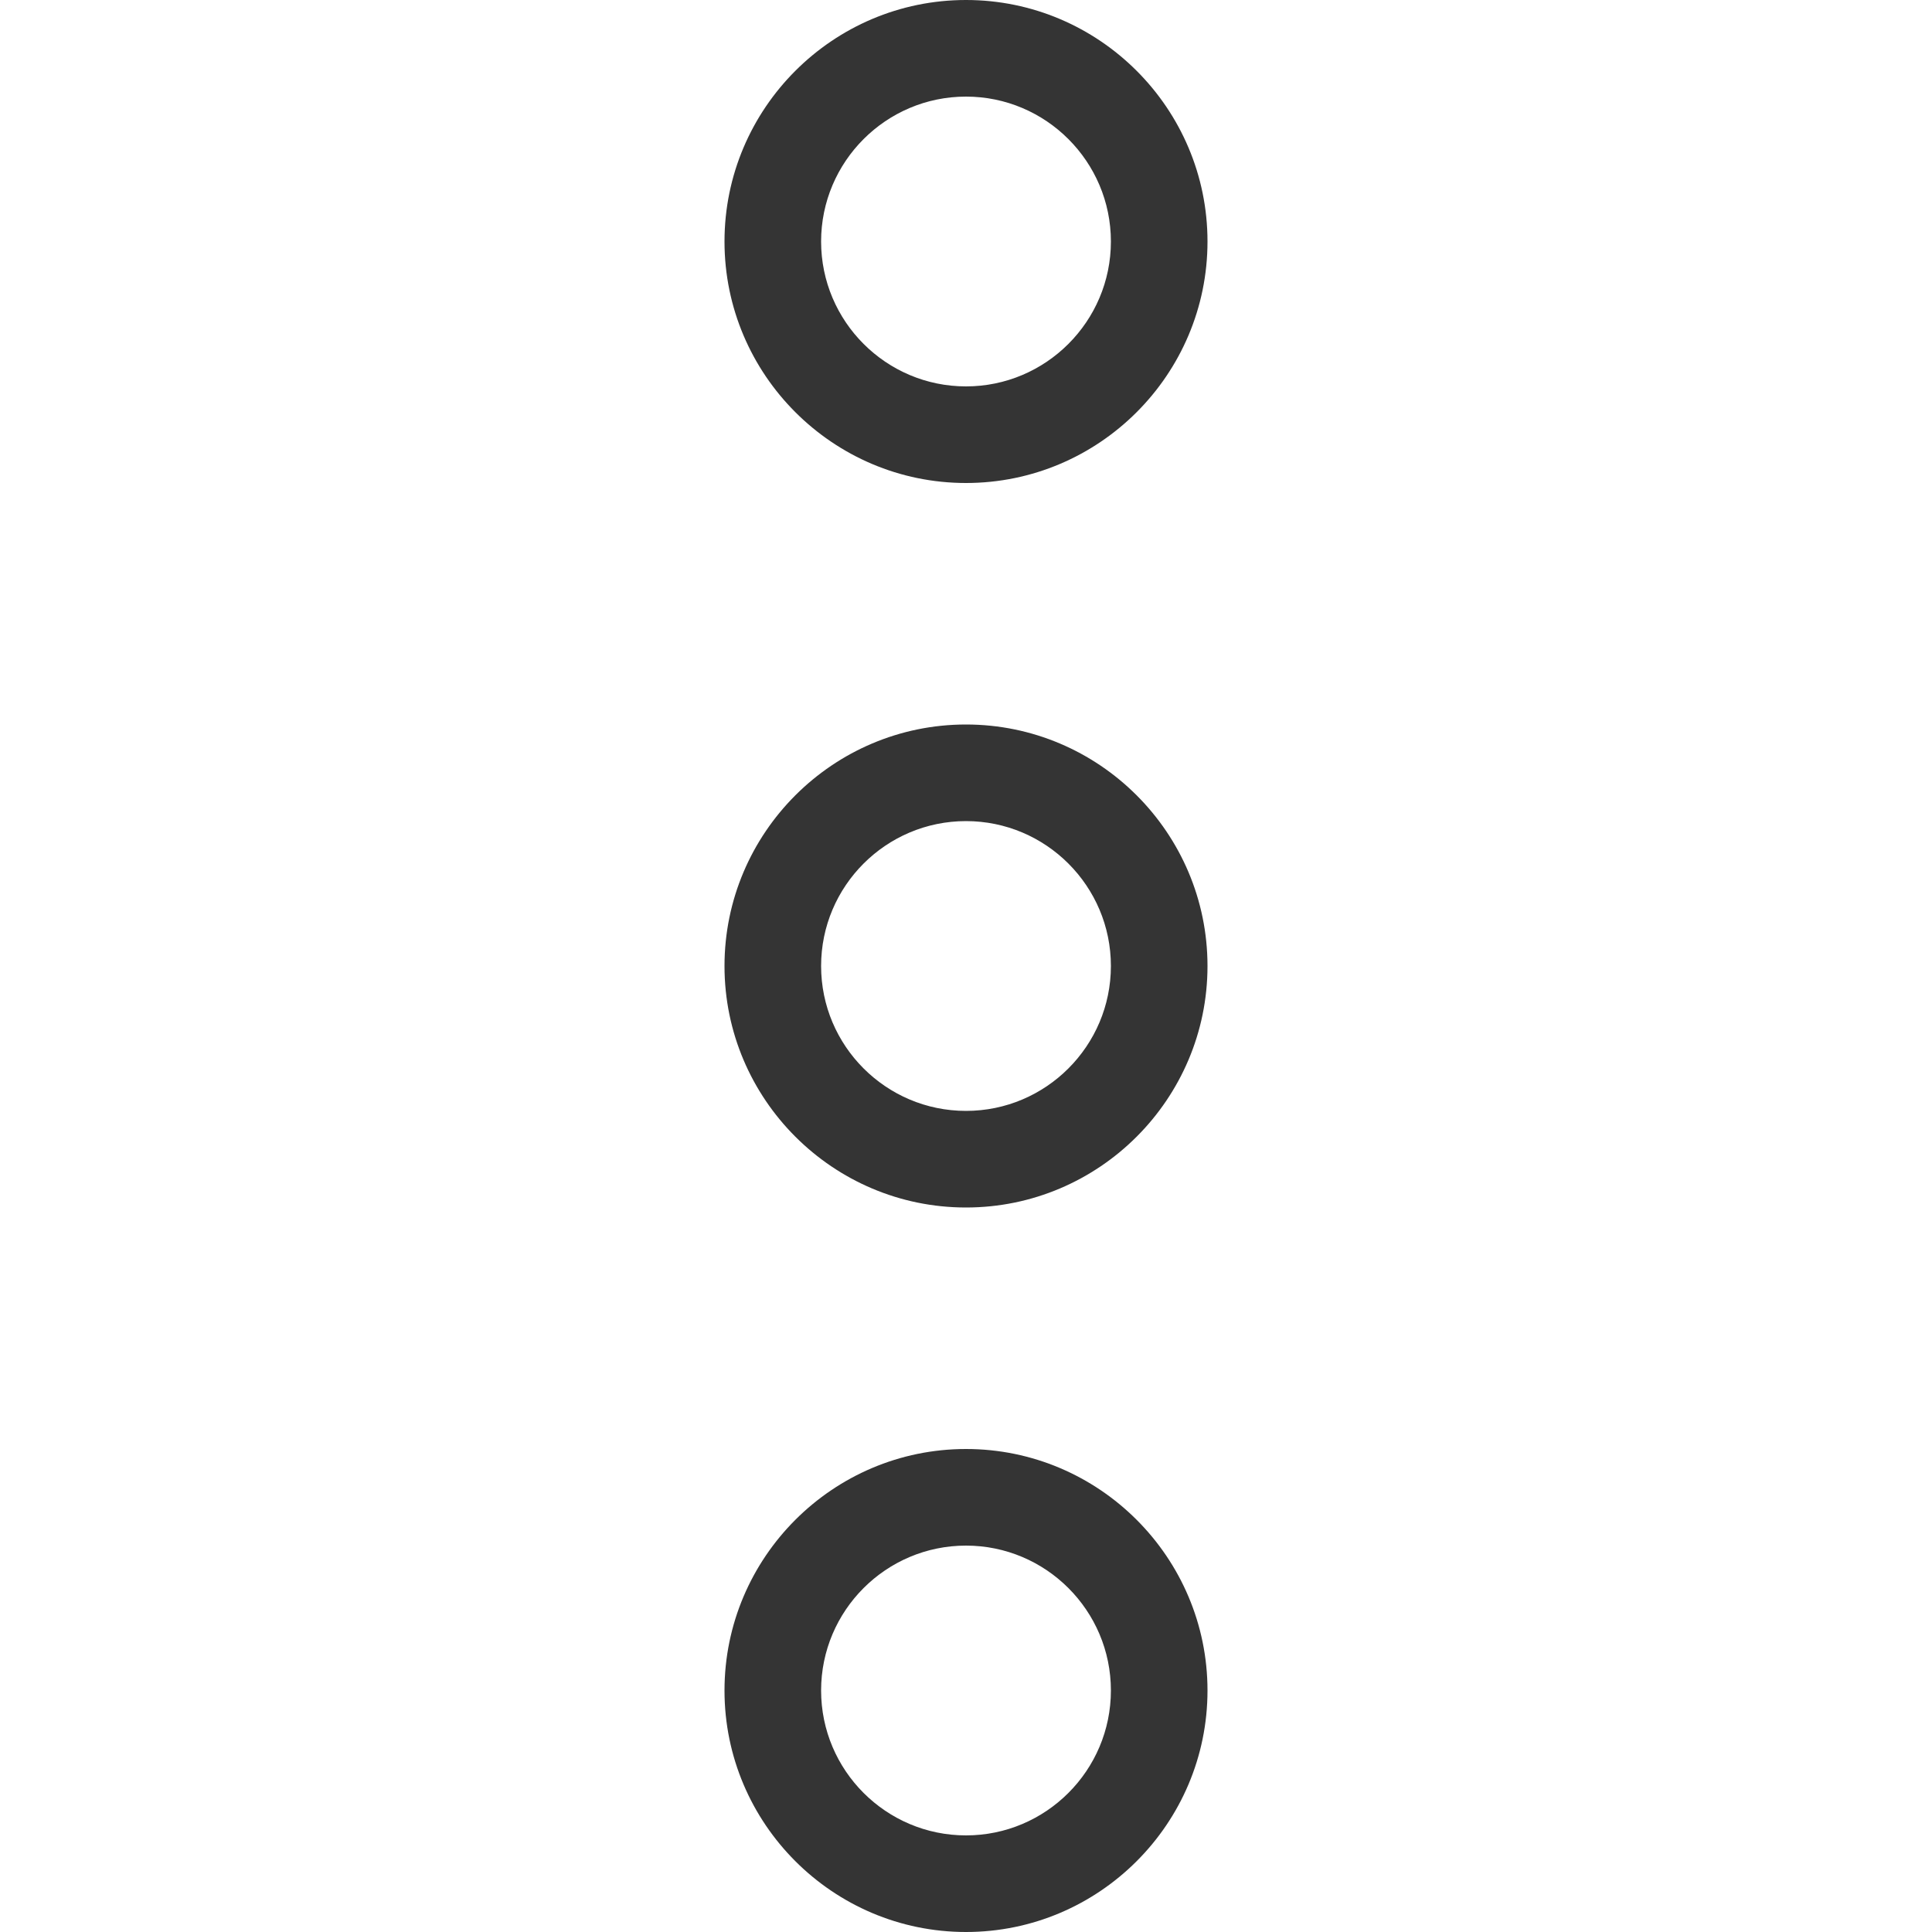<svg width="30" height="30" viewBox="0 0 30 30" fill="none" xmlns="http://www.w3.org/2000/svg">
<path d="M18.75 26.25C18.75 28.317 17.067 30 15 30C12.933 30 11.25 28.317 11.25 26.25C11.25 24.183 12.933 22.5 15 22.5C17.067 22.5 18.75 24.183 18.75 26.25ZM12.75 26.25C12.75 27.491 13.759 28.5 15 28.5C16.241 28.5 17.25 27.491 17.25 26.25C17.25 25.009 16.241 24 15 24C13.759 24 12.75 25.009 12.75 26.25Z" fill="#343434"/>
<path d="M18.75 15C18.75 17.067 17.067 18.75 15 18.75C12.933 18.75 11.25 17.067 11.25 15C11.25 12.933 12.933 11.25 15 11.25C17.067 11.25 18.75 12.933 18.75 15ZM12.75 15C12.75 16.241 13.759 17.25 15 17.25C16.241 17.25 17.25 16.241 17.25 15C17.25 13.759 16.241 12.75 15 12.75C13.759 12.75 12.75 13.759 12.75 15Z" fill="#343434"/>
<path d="M18.75 3.75C18.75 5.817 17.067 7.5 15 7.5C12.933 7.5 11.25 5.817 11.25 3.75C11.25 1.683 12.933 0 15 0C17.067 0 18.75 1.683 18.75 3.75ZM12.75 3.75C12.75 4.99 13.759 6 15 6C16.241 6 17.25 4.99 17.25 3.75C17.25 2.51 16.241 1.5 15 1.5C13.759 1.5 12.75 2.51 12.75 3.75Z" fill="#343434"/>
</svg>
